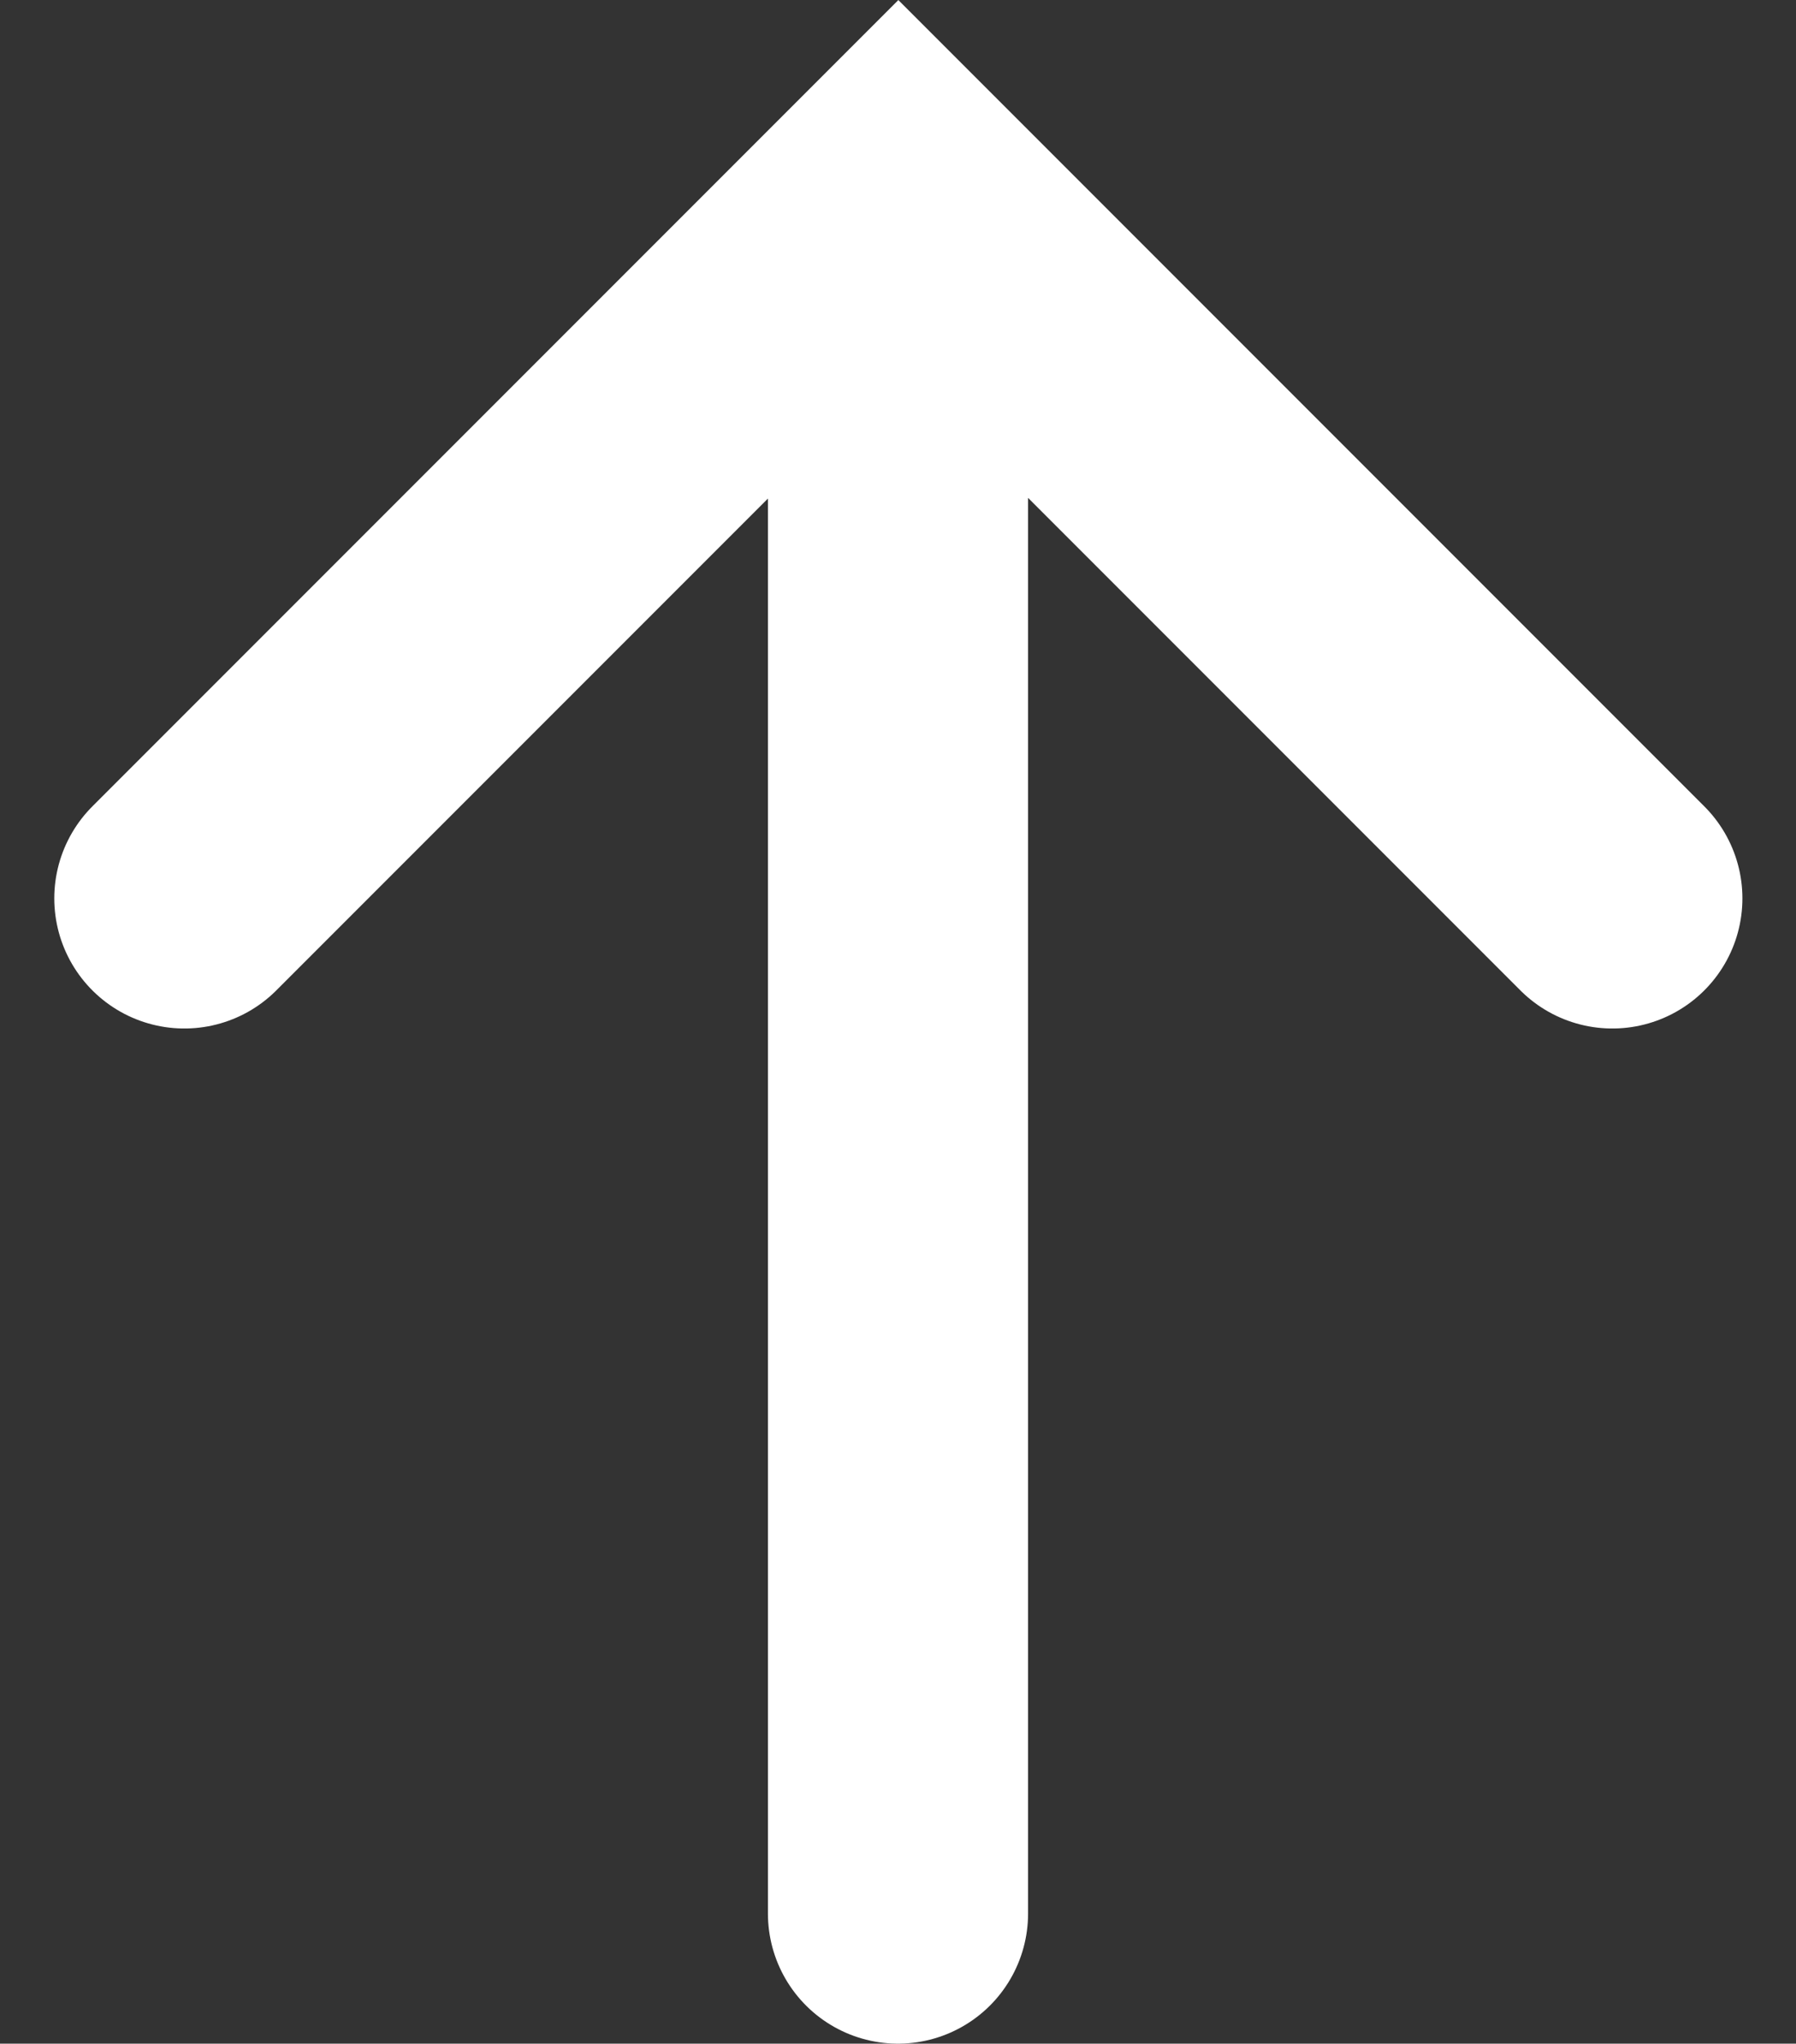<svg xmlns="http://www.w3.org/2000/svg" width="10.356" height="11.779" viewBox="0 0 10.356 11.779">
    <rect x="0" y="0" width="10.356" height="11.779" fill="#333333" stroke="none"/>
    <defs>
        <style>
            .a{fill:none;stroke:#fff;stroke-linecap:round;stroke-width:1.5px}
        </style>
    </defs>
    <g transform="translate(-191.137 -574.407)">
        <path class="a" d="M-1366.8-315.415l4.117-4.117,4.117,4.117" transform="translate(1559 895)"/>
        <path class="a" d="M-1362.685-318.582v9.018" transform="translate(1559 895)"/>
    </g>
</svg>
